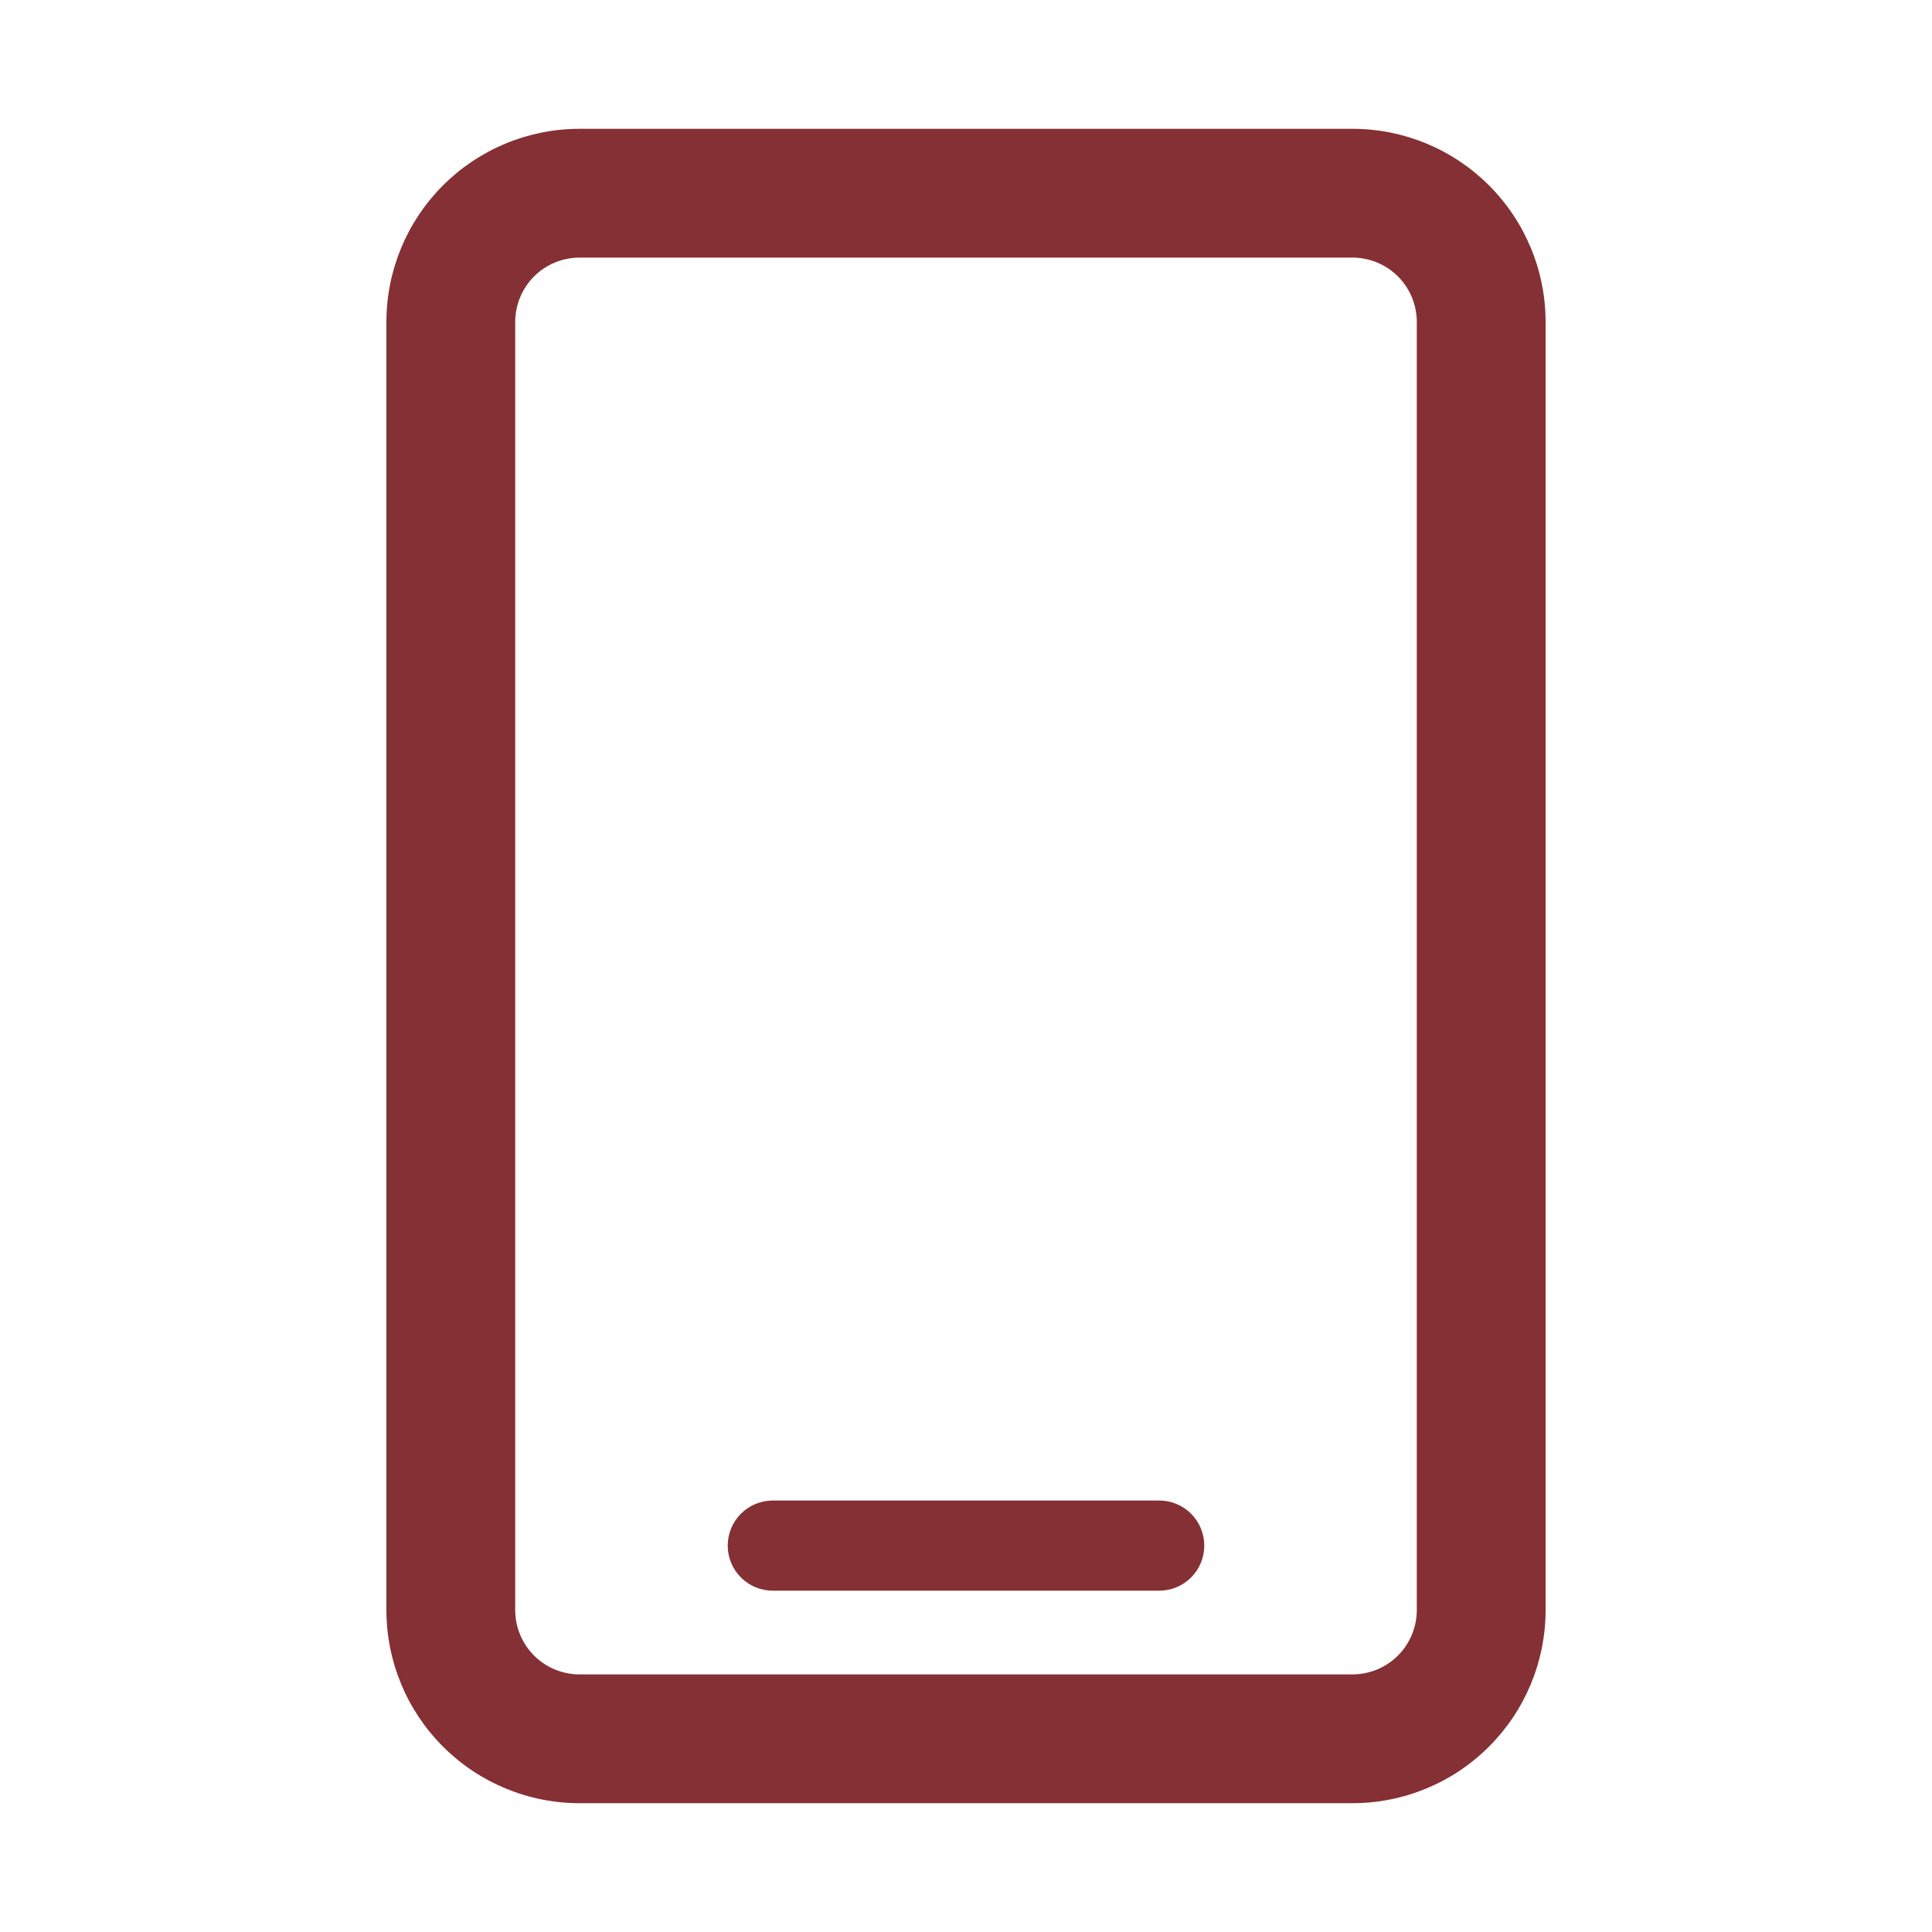 <svg width="24" height="24" viewBox="0 0 24 24" fill="none" xmlns="http://www.w3.org/2000/svg">
<path fill-rule="evenodd" clip-rule="evenodd" d="M6.4 4C6.4 3.788 6.484 3.584 6.634 3.434C6.784 3.284 6.988 3.2 7.2 3.2H16.8C17.012 3.2 17.216 3.284 17.366 3.434C17.516 3.584 17.6 3.788 17.6 4V20C17.6 20.212 17.516 20.416 17.366 20.566C17.216 20.716 17.012 20.8 16.8 20.8H7.2C6.988 20.8 6.784 20.716 6.634 20.566C6.484 20.416 6.4 20.212 6.4 20V4ZM7.2 1.6C6.564 1.6 5.953 1.853 5.503 2.303C5.053 2.753 4.8 3.363 4.8 4V20C4.8 20.637 5.053 21.247 5.503 21.697C5.953 22.147 6.564 22.4 7.2 22.4H16.8C17.437 22.4 18.047 22.147 18.497 21.697C18.947 21.247 19.2 20.637 19.2 20V4C19.2 3.363 18.947 2.753 18.497 2.303C18.047 1.853 17.437 1.6 16.8 1.6H7.2ZM9.6 18.64C9.452 18.64 9.309 18.699 9.204 18.804C9.099 18.909 9.04 19.052 9.04 19.2C9.04 19.349 9.099 19.491 9.204 19.596C9.309 19.701 9.452 19.76 9.6 19.76H14.4C14.549 19.76 14.691 19.701 14.796 19.596C14.901 19.491 14.96 19.349 14.96 19.2C14.96 19.052 14.901 18.909 14.796 18.804C14.691 18.699 14.549 18.64 14.4 18.64H9.6Z" fill="#853034"/>
</svg>
